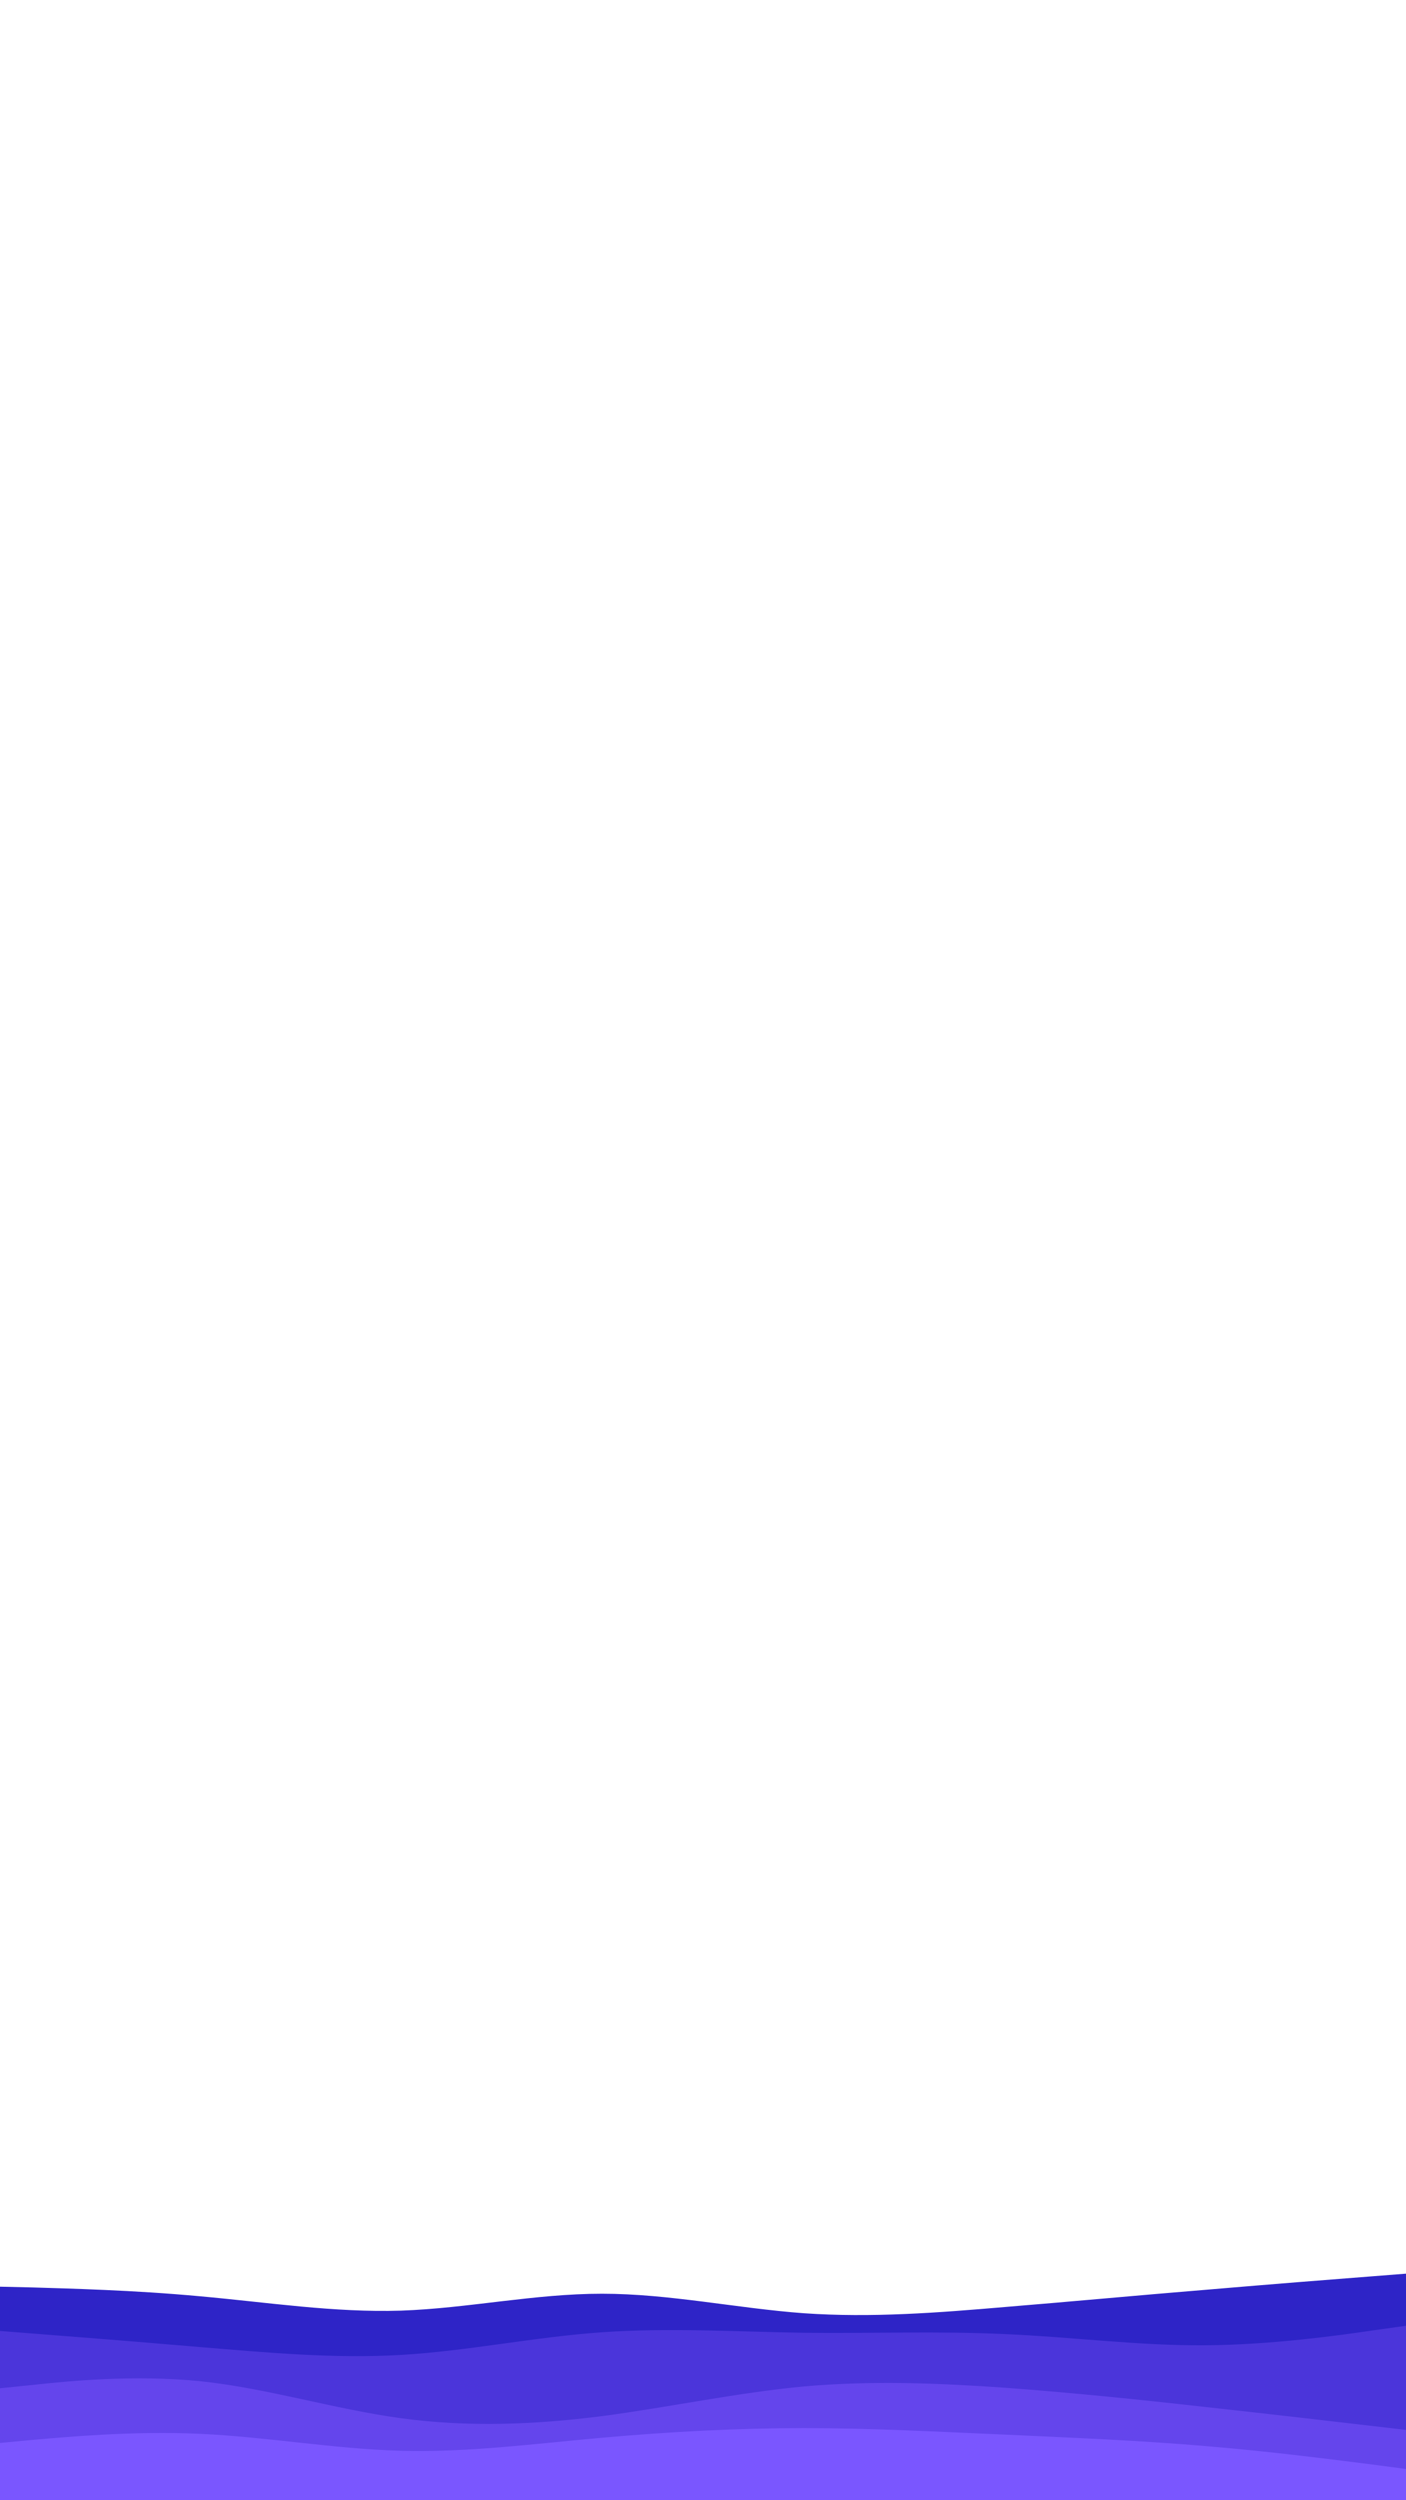 <svg id="visual" viewBox="0 0 540 960" width="540" height="960" xmlns="http://www.w3.org/2000/svg" xmlns:xlink="http://www.w3.org/1999/xlink" version="1.1"><path d="M0 878L12.8 878.3C25.7 878.7 51.3 879.3 77 881.7C102.7 884 128.3 888 154 887.2C179.7 886.3 205.3 880.7 231.2 880.7C257 880.7 283 886.3 308.8 888.2C334.7 890 360.3 888 386 885.8C411.7 883.7 437.3 881.3 463 879.2C488.7 877 514.3 875 527.2 874L540 873L540 961L527.2 961C514.3 961 488.7 961 463 961C437.3 961 411.7 961 386 961C360.3 961 334.7 961 308.8 961C283 961 257 961 231.2 961C205.3 961 179.7 961 154 961C128.3 961 102.7 961 77 961C51.3 961 25.7 961 12.8 961L0 961Z" fill="#2e24c7"></path><path d="M0 895L12.8 896C25.7 897 51.3 899 77 901.2C102.7 903.3 128.3 905.7 154 904.2C179.7 902.7 205.3 897.3 231.2 895.5C257 893.7 283 895.3 308.8 895.7C334.7 896 360.3 895 386 896.2C411.7 897.3 437.3 900.7 463 900.5C488.7 900.3 514.3 896.7 527.2 894.8L540 893L540 961L527.2 961C514.3 961 488.7 961 463 961C437.3 961 411.7 961 386 961C360.3 961 334.7 961 308.8 961C283 961 257 961 231.2 961C205.3 961 179.7 961 154 961C128.3 961 102.7 961 77 961C51.3 961 25.7 961 12.8 961L0 961Z" fill="#4b35da"></path><path d="M0 917L12.8 915.7C25.7 914.3 51.3 911.7 77 914.3C102.7 917 128.3 925 154 928.5C179.7 932 205.3 931 231.2 927.7C257 924.3 283 918.7 308.8 916.3C334.7 914 360.3 915 386 916.8C411.7 918.7 437.3 921.3 463 924.2C488.7 927 514.3 930 527.2 931.5L540 933L540 961L527.2 961C514.3 961 488.7 961 463 961C437.3 961 411.7 961 386 961C360.3 961 334.7 961 308.8 961C283 961 257 961 231.2 961C205.3 961 179.7 961 154 961C128.3 961 102.7 961 77 961C51.3 961 25.7 961 12.8 961L0 961Z" fill="#6445ec"></path><path d="M0 938L12.8 936.8C25.7 935.7 51.3 933.3 77 934.5C102.7 935.7 128.3 940.3 154 941C179.7 941.7 205.3 938.3 231.2 936C257 933.7 283 932.3 308.8 932.3C334.7 932.3 360.3 933.7 386 934.8C411.7 936 437.3 937 463 939.2C488.7 941.3 514.3 944.7 527.2 946.3L540 948L540 961L527.2 961C514.3 961 488.7 961 463 961C437.3 961 411.7 961 386 961C360.3 961 334.7 961 308.8 961C283 961 257 961 231.2 961C205.3 961 179.7 961 154 961C128.3 961 102.7 961 77 961C51.3 961 25.7 961 12.8 961L0 961Z" fill="#7a56ff"></path></svg>